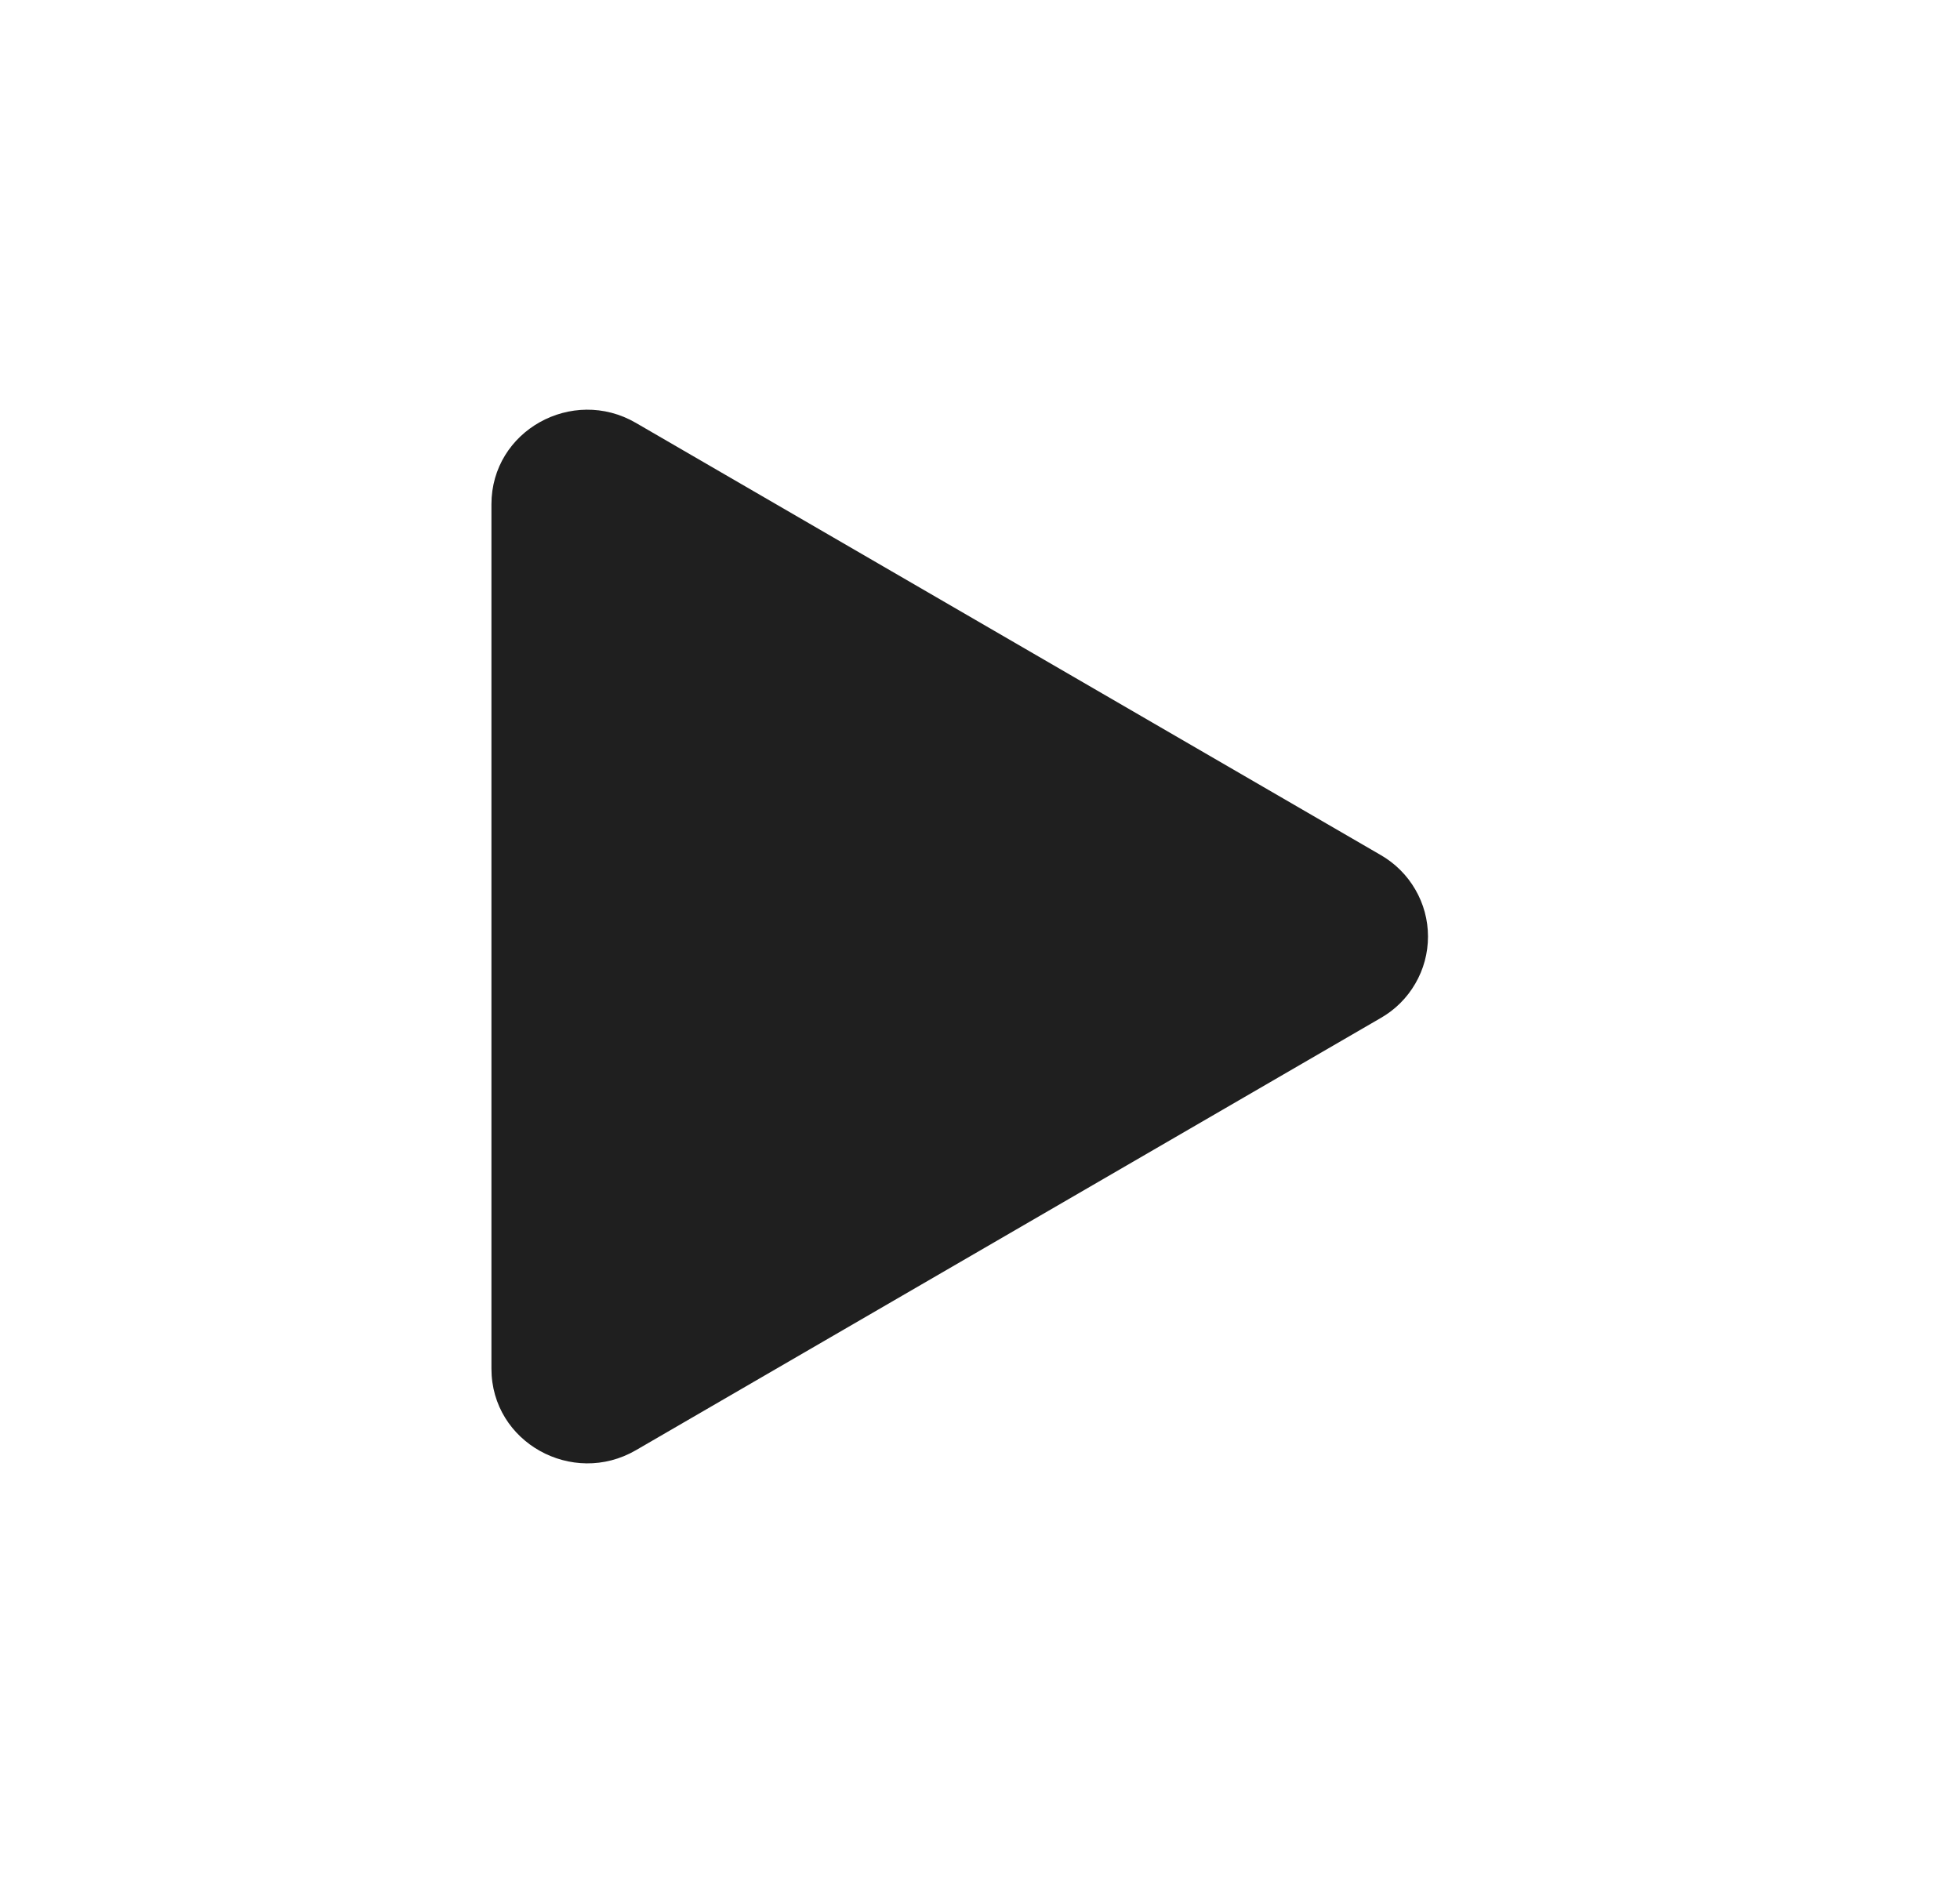 <svg width="30" height="29" viewBox="0 0 30 29" fill="none" xmlns="http://www.w3.org/2000/svg">
<path d="M21.132 15.582L9.732 22.197C8.764 22.758 7.522 22.079 7.522 20.948V7.719C7.522 6.59 8.762 5.909 9.732 6.472L21.132 13.086C21.352 13.212 21.535 13.394 21.662 13.613C21.79 13.832 21.857 14.081 21.857 14.334C21.857 14.588 21.79 14.837 21.662 15.056C21.535 15.275 21.352 15.457 21.132 15.582Z" fill="#1F1F1F"/>
</svg>
